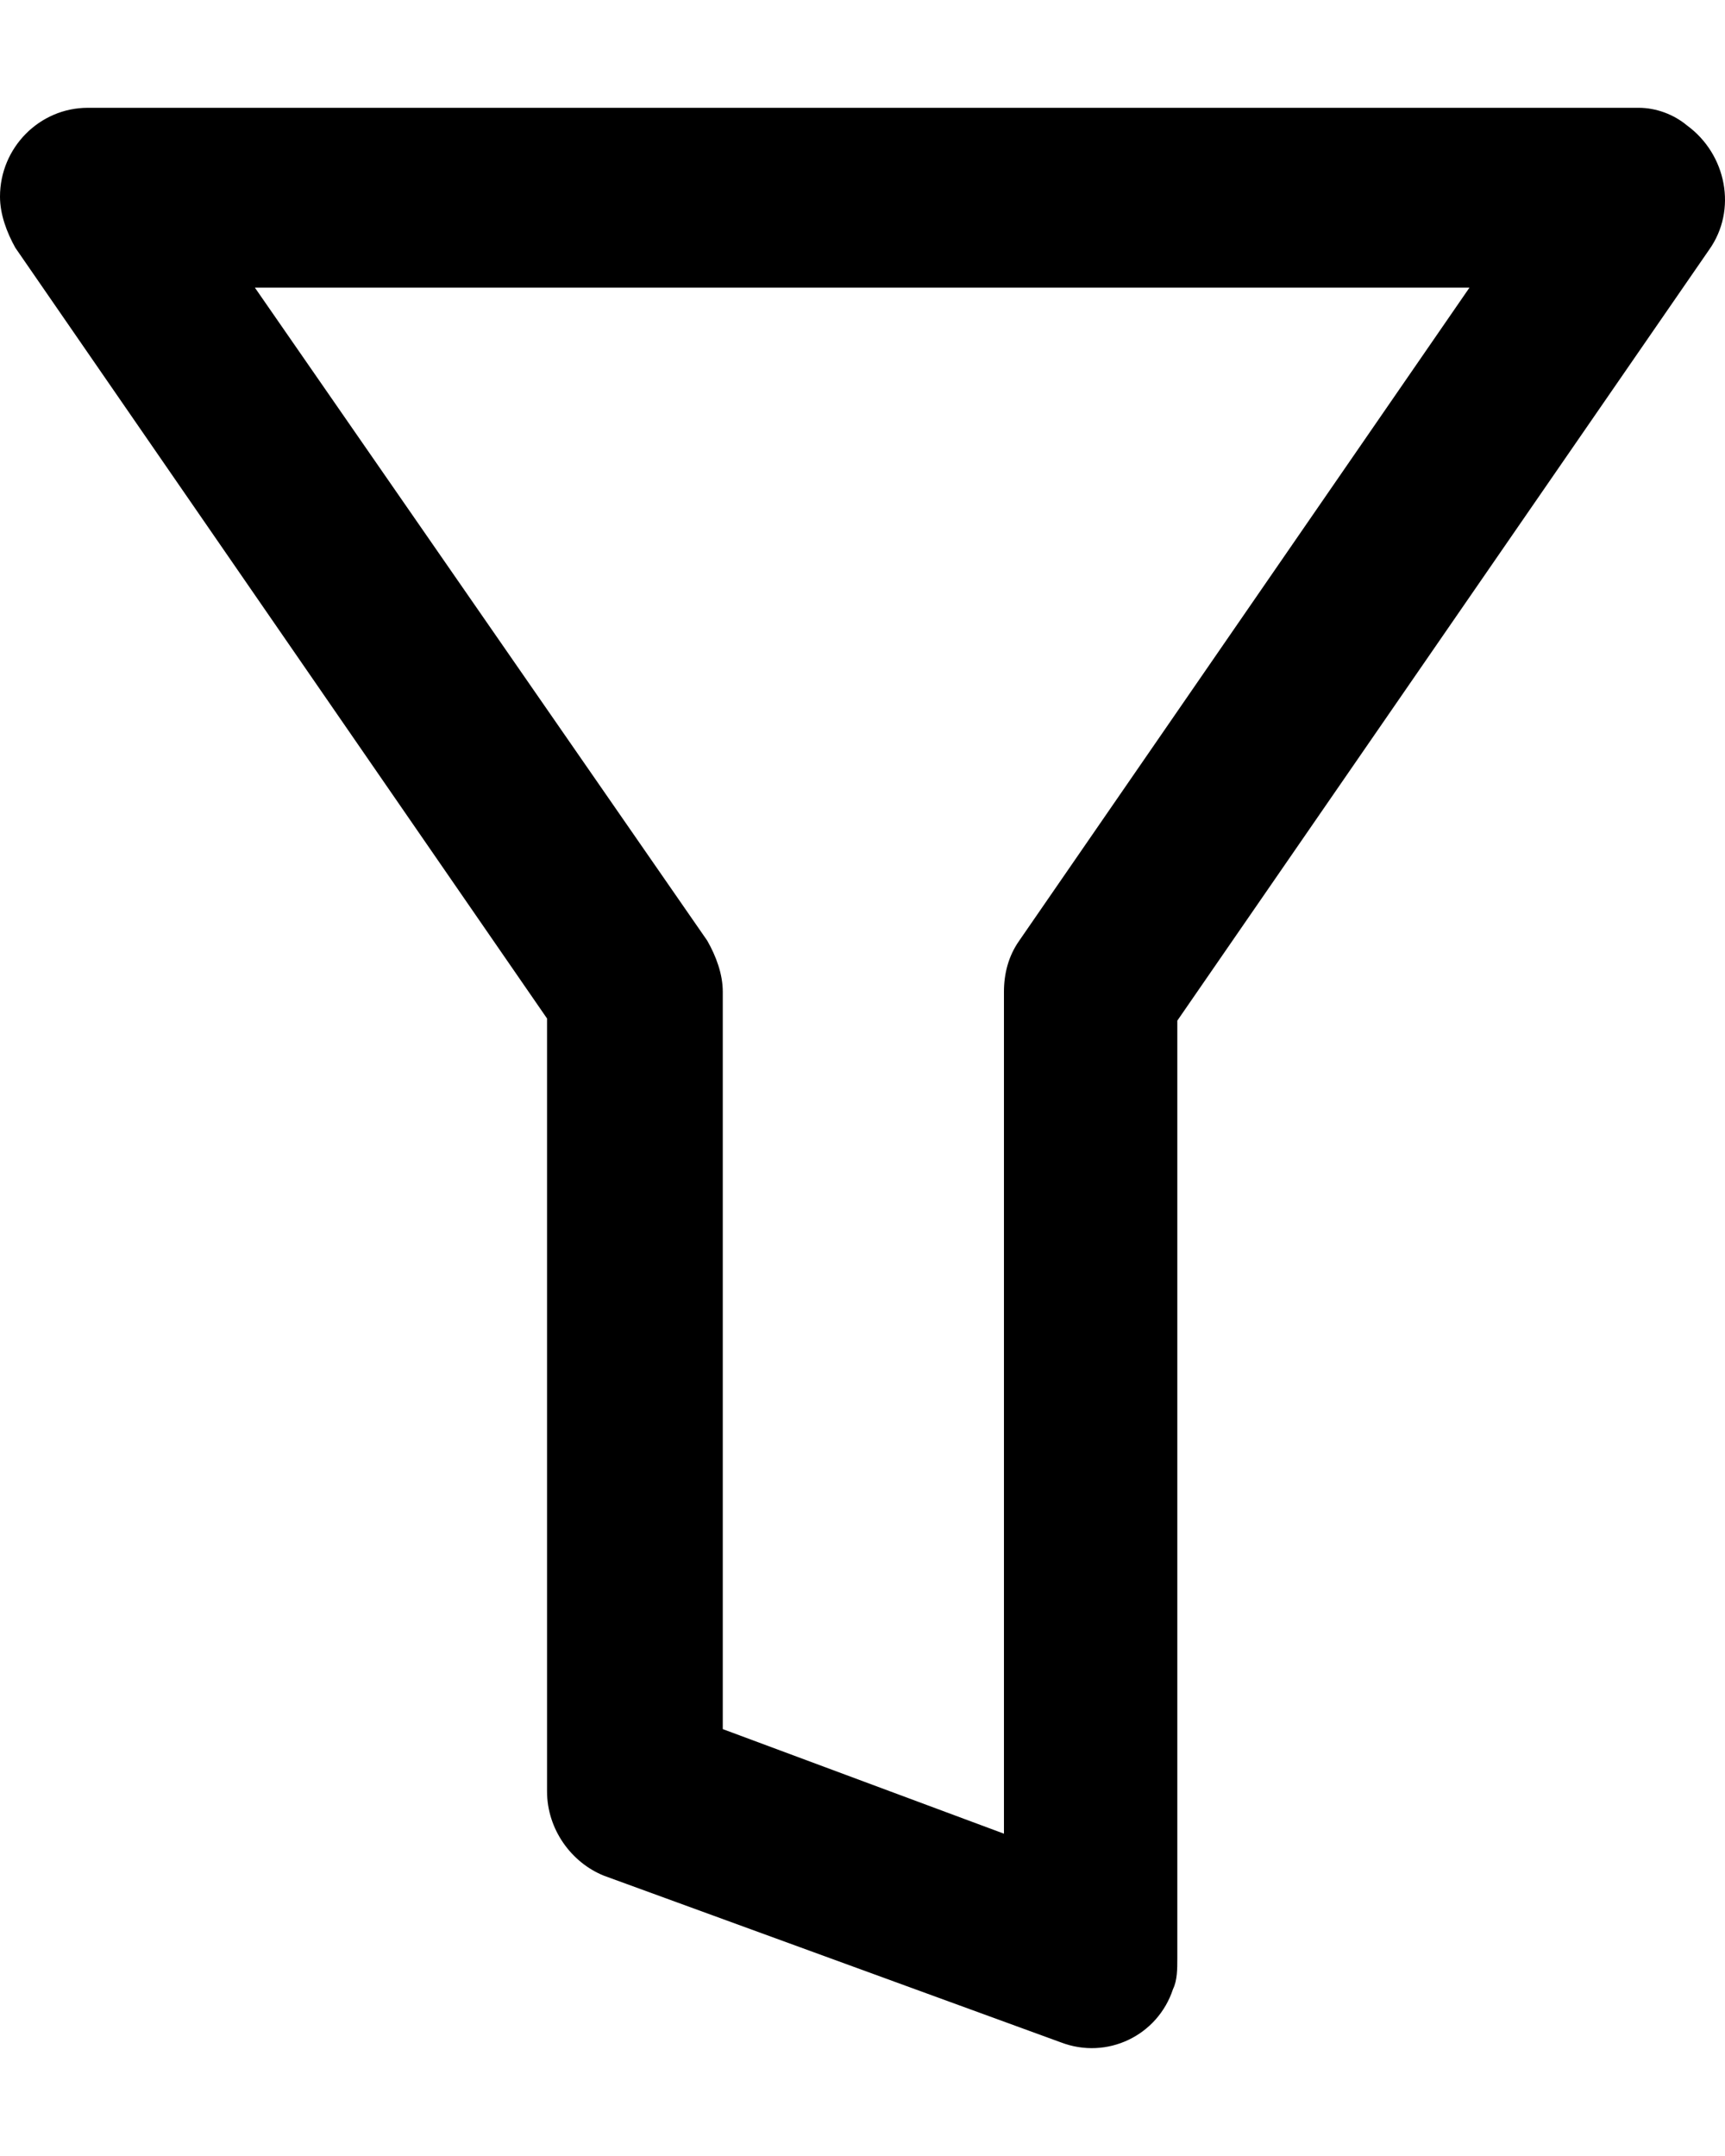 <svg width="8" height="10" viewBox="0 0 8 10" fill="none" xmlns="http://www.w3.org/2000/svg">
<path d="M7.6 0.5H0.407C0.183 0.5 0 0.685 0 0.912C0 0.994 0.031 1.077 0.071 1.149L2.537 4.724V8.309C2.537 8.484 2.649 8.639 2.801 8.7L4.92 9.473C5.134 9.555 5.369 9.442 5.44 9.226C5.46 9.185 5.46 9.133 5.46 9.082V4.734L7.926 1.159C8.058 0.974 8.007 0.716 7.824 0.582C7.763 0.531 7.681 0.5 7.6 0.5ZM4.727 4.363C4.676 4.435 4.656 4.518 4.656 4.6V8.505L3.352 8.02V4.6C3.352 4.518 3.321 4.435 3.28 4.363L1.182 1.334H6.815L4.727 4.363Z" fill="black"/>
</svg>

